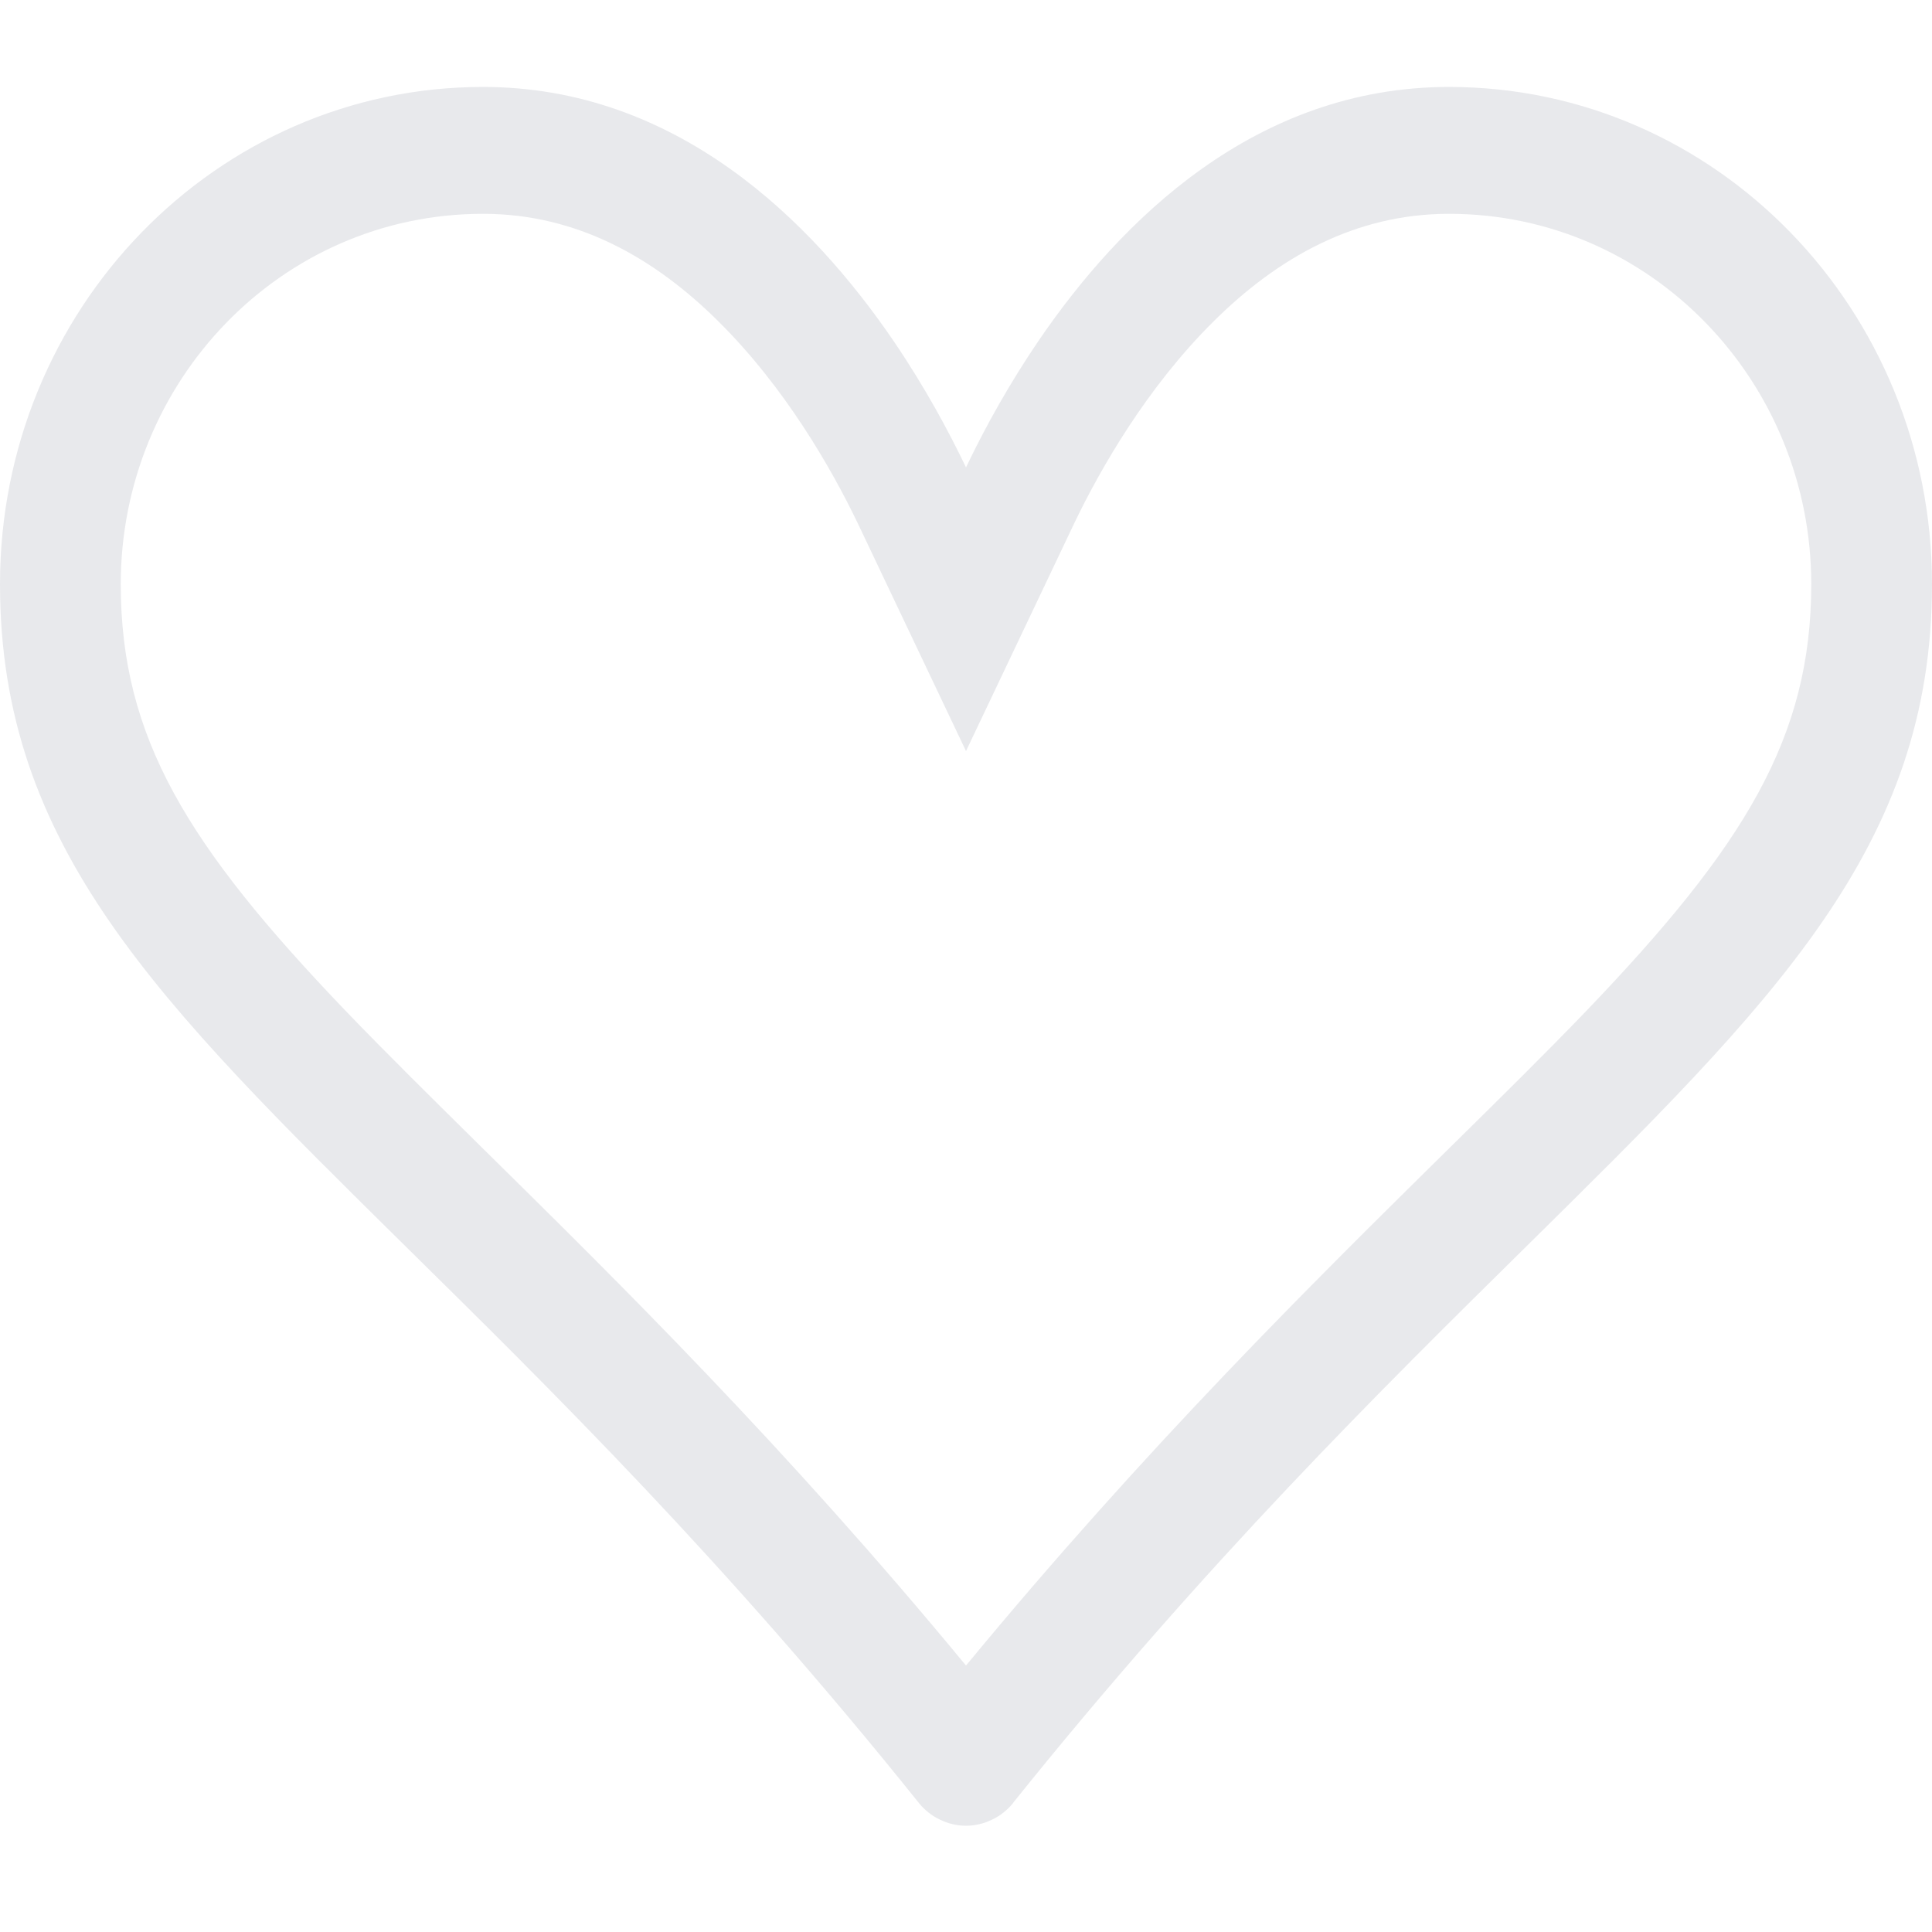 <svg width="12" height="12" viewBox="0 0 12 12" fill="none" xmlns="http://www.w3.org/2000/svg">
<path opacity="0.1" fill-rule="evenodd" clip-rule="evenodd" d="M6 4.665L6.67 3.255C6.837 2.906 7.126 2.405 7.535 1.999C7.936 1.6 8.418 1.328 9 1.328C10.257 1.328 11.25 2.372 11.25 3.628C11.25 4.582 10.835 5.255 9.849 6.283C9.596 6.546 9.308 6.83 8.989 7.144C8.159 7.963 7.125 8.982 6 10.345C4.875 8.982 3.841 7.963 3.01 7.144C2.692 6.83 2.403 6.545 2.151 6.283C1.165 5.255 0.75 4.582 0.75 3.628C0.75 2.372 1.743 1.328 3 1.328C3.582 1.328 4.064 1.6 4.465 1.999C4.874 2.405 5.163 2.906 5.33 3.255L6 4.665ZM6.294 11.197C6.258 11.242 6.213 11.278 6.162 11.302C6.111 11.327 6.056 11.34 6 11.34C5.944 11.34 5.889 11.327 5.838 11.302C5.787 11.278 5.742 11.242 5.706 11.197C4.505 9.698 3.418 8.627 2.524 7.746C0.975 6.218 0 5.258 0 3.628C0 1.923 1.343 0.54 3 0.54C4.2 0.54 5.039 1.367 5.553 2.122C5.748 2.409 5.896 2.686 6 2.903C6.13 2.631 6.279 2.37 6.447 2.122C6.961 1.366 7.8 0.54 9 0.54C10.658 0.54 12 1.923 12 3.628C12 5.258 11.025 6.218 9.476 7.746C8.582 8.628 7.495 9.699 6.294 11.196V11.197Z" fill="#192144"/>
</svg>
